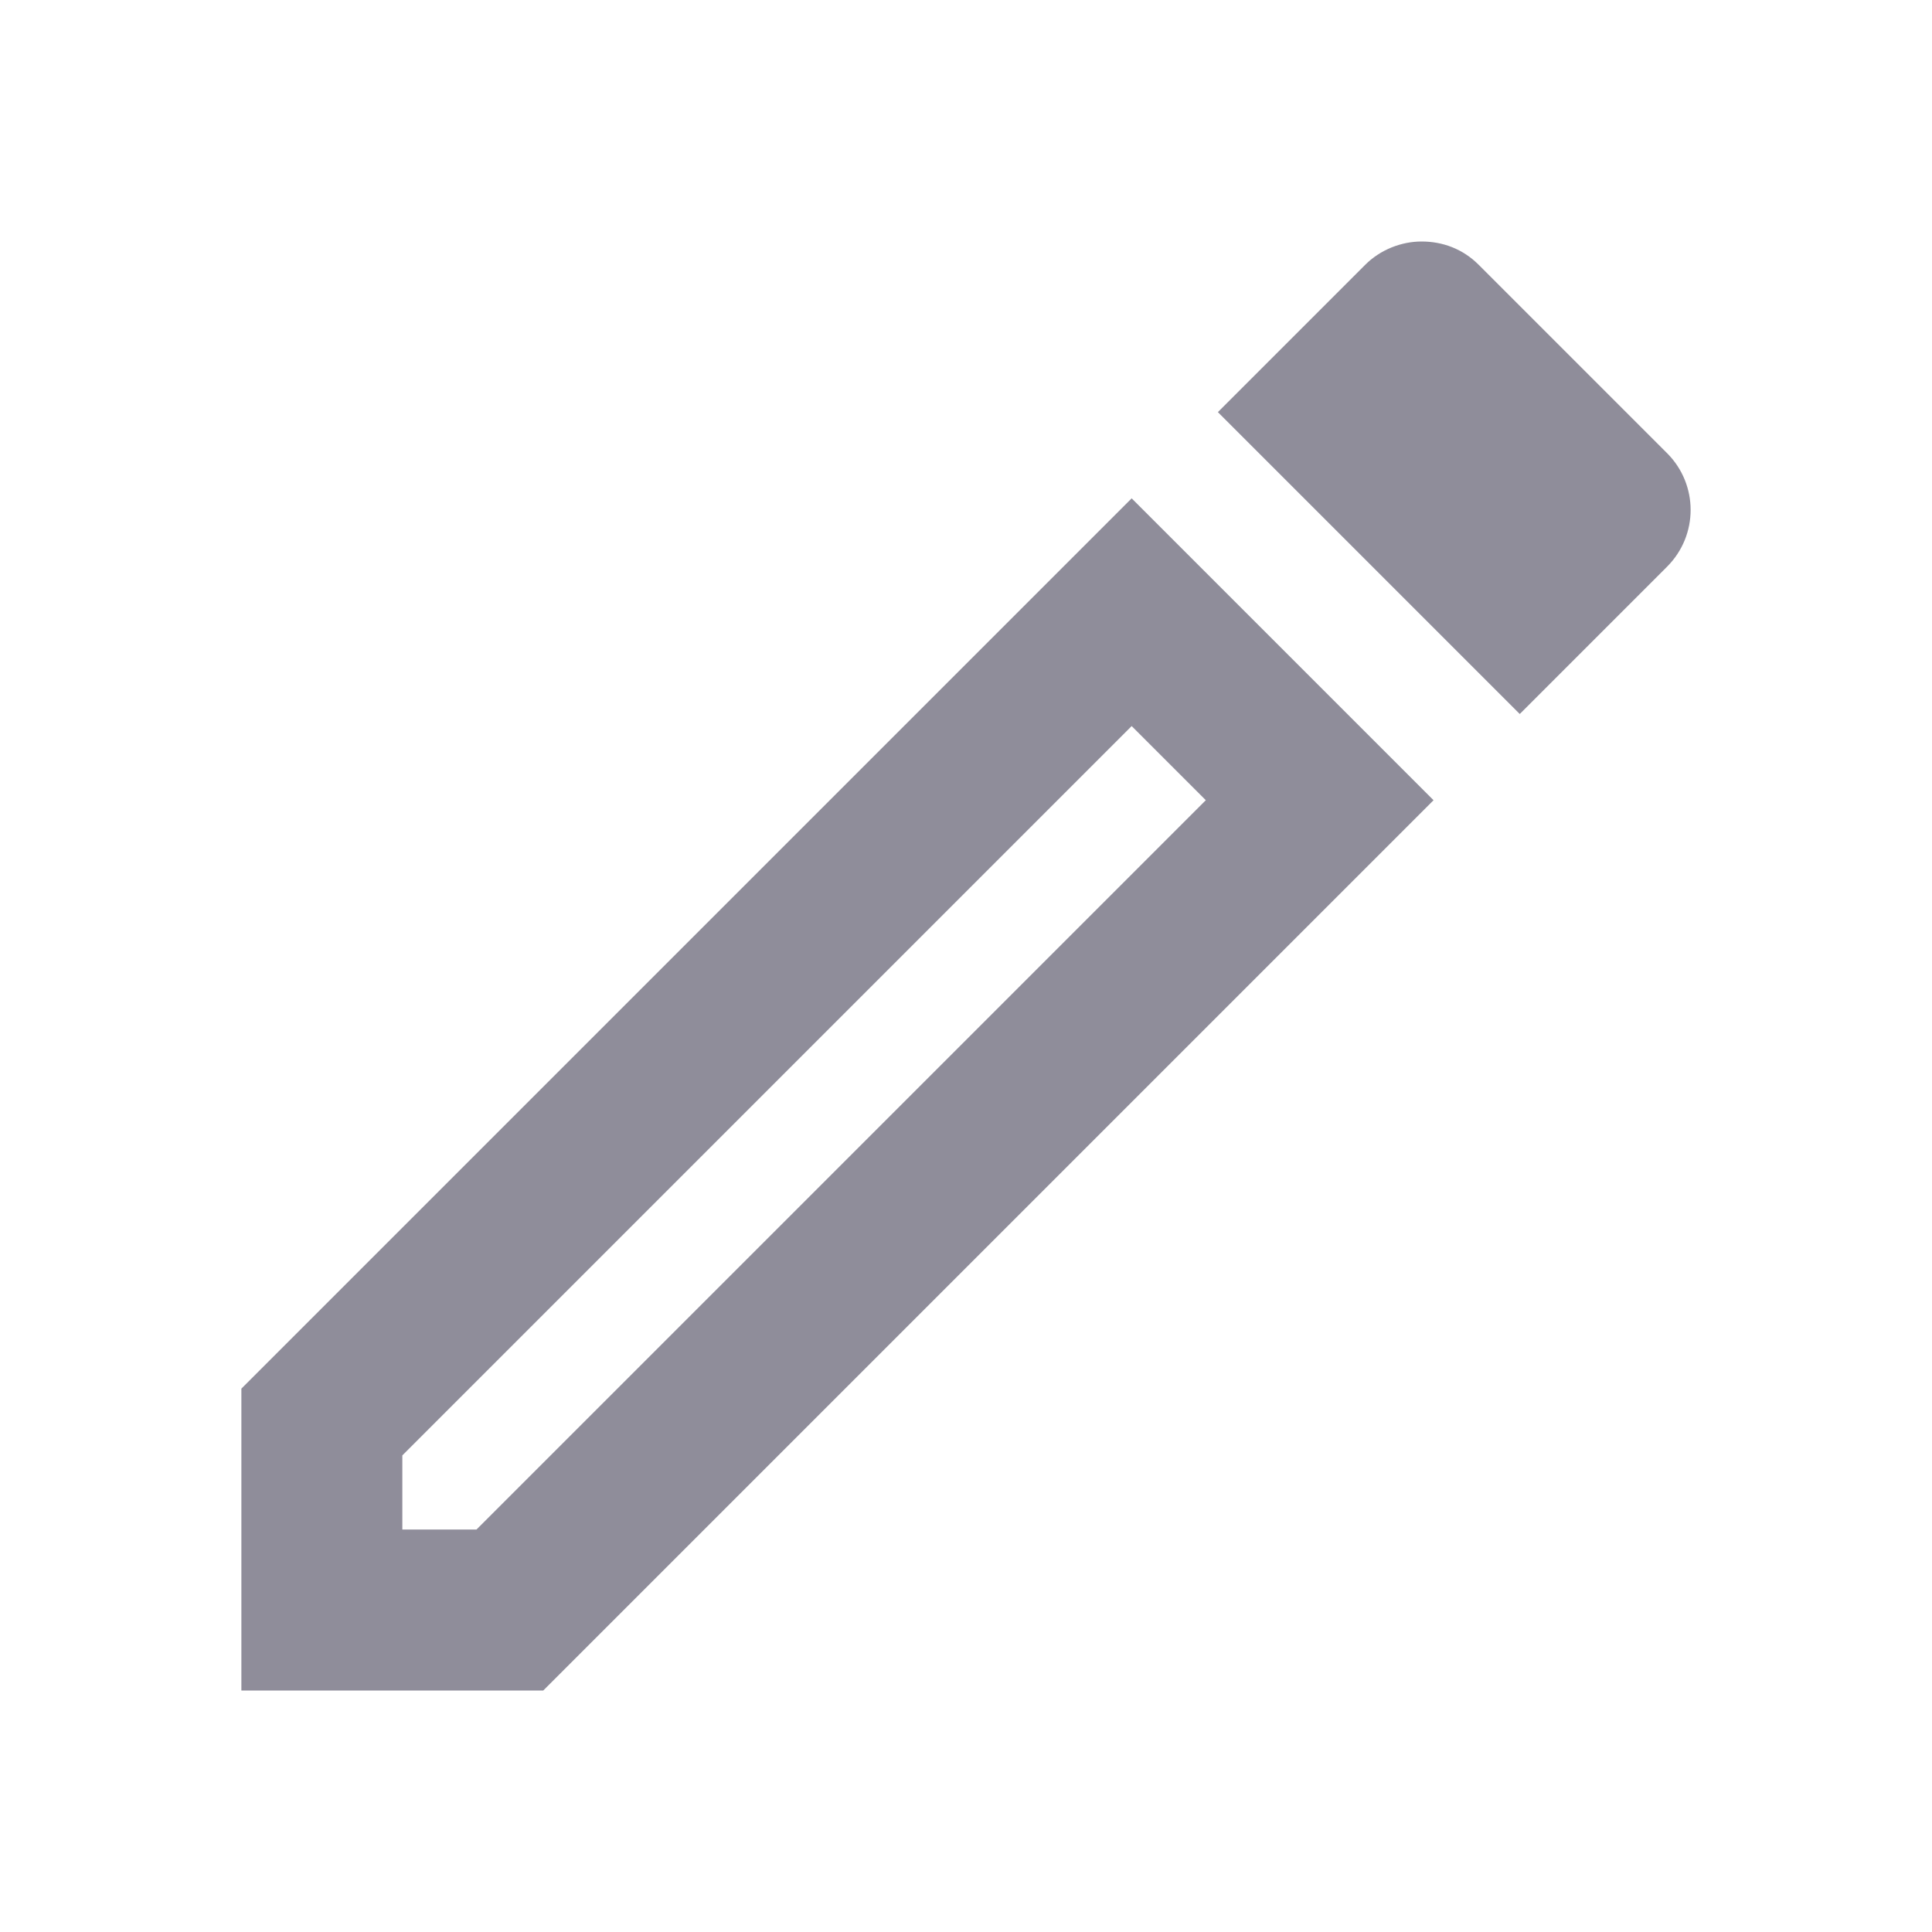 <svg width="16" height="16" viewBox="0 0 16 16" fill="none" xmlns="http://www.w3.org/2000/svg">
<path fill-rule="evenodd" clip-rule="evenodd" d="M11.773 2C11.606 2 11.432 2.067 11.306 2.193L10.086 3.413L12.586 5.913L13.806 4.693C14.066 4.433 14.066 4.013 13.806 3.753L12.246 2.193C12.113 2.06 11.946 2 11.773 2ZM9.372 6.013L9.986 6.627L3.946 12.667H3.332V12.053L9.372 6.013ZM1.999 11.5L9.372 4.127L11.872 6.627L4.499 14H1.999V11.5Z" fill="#8F8D9A"/>
</svg>
